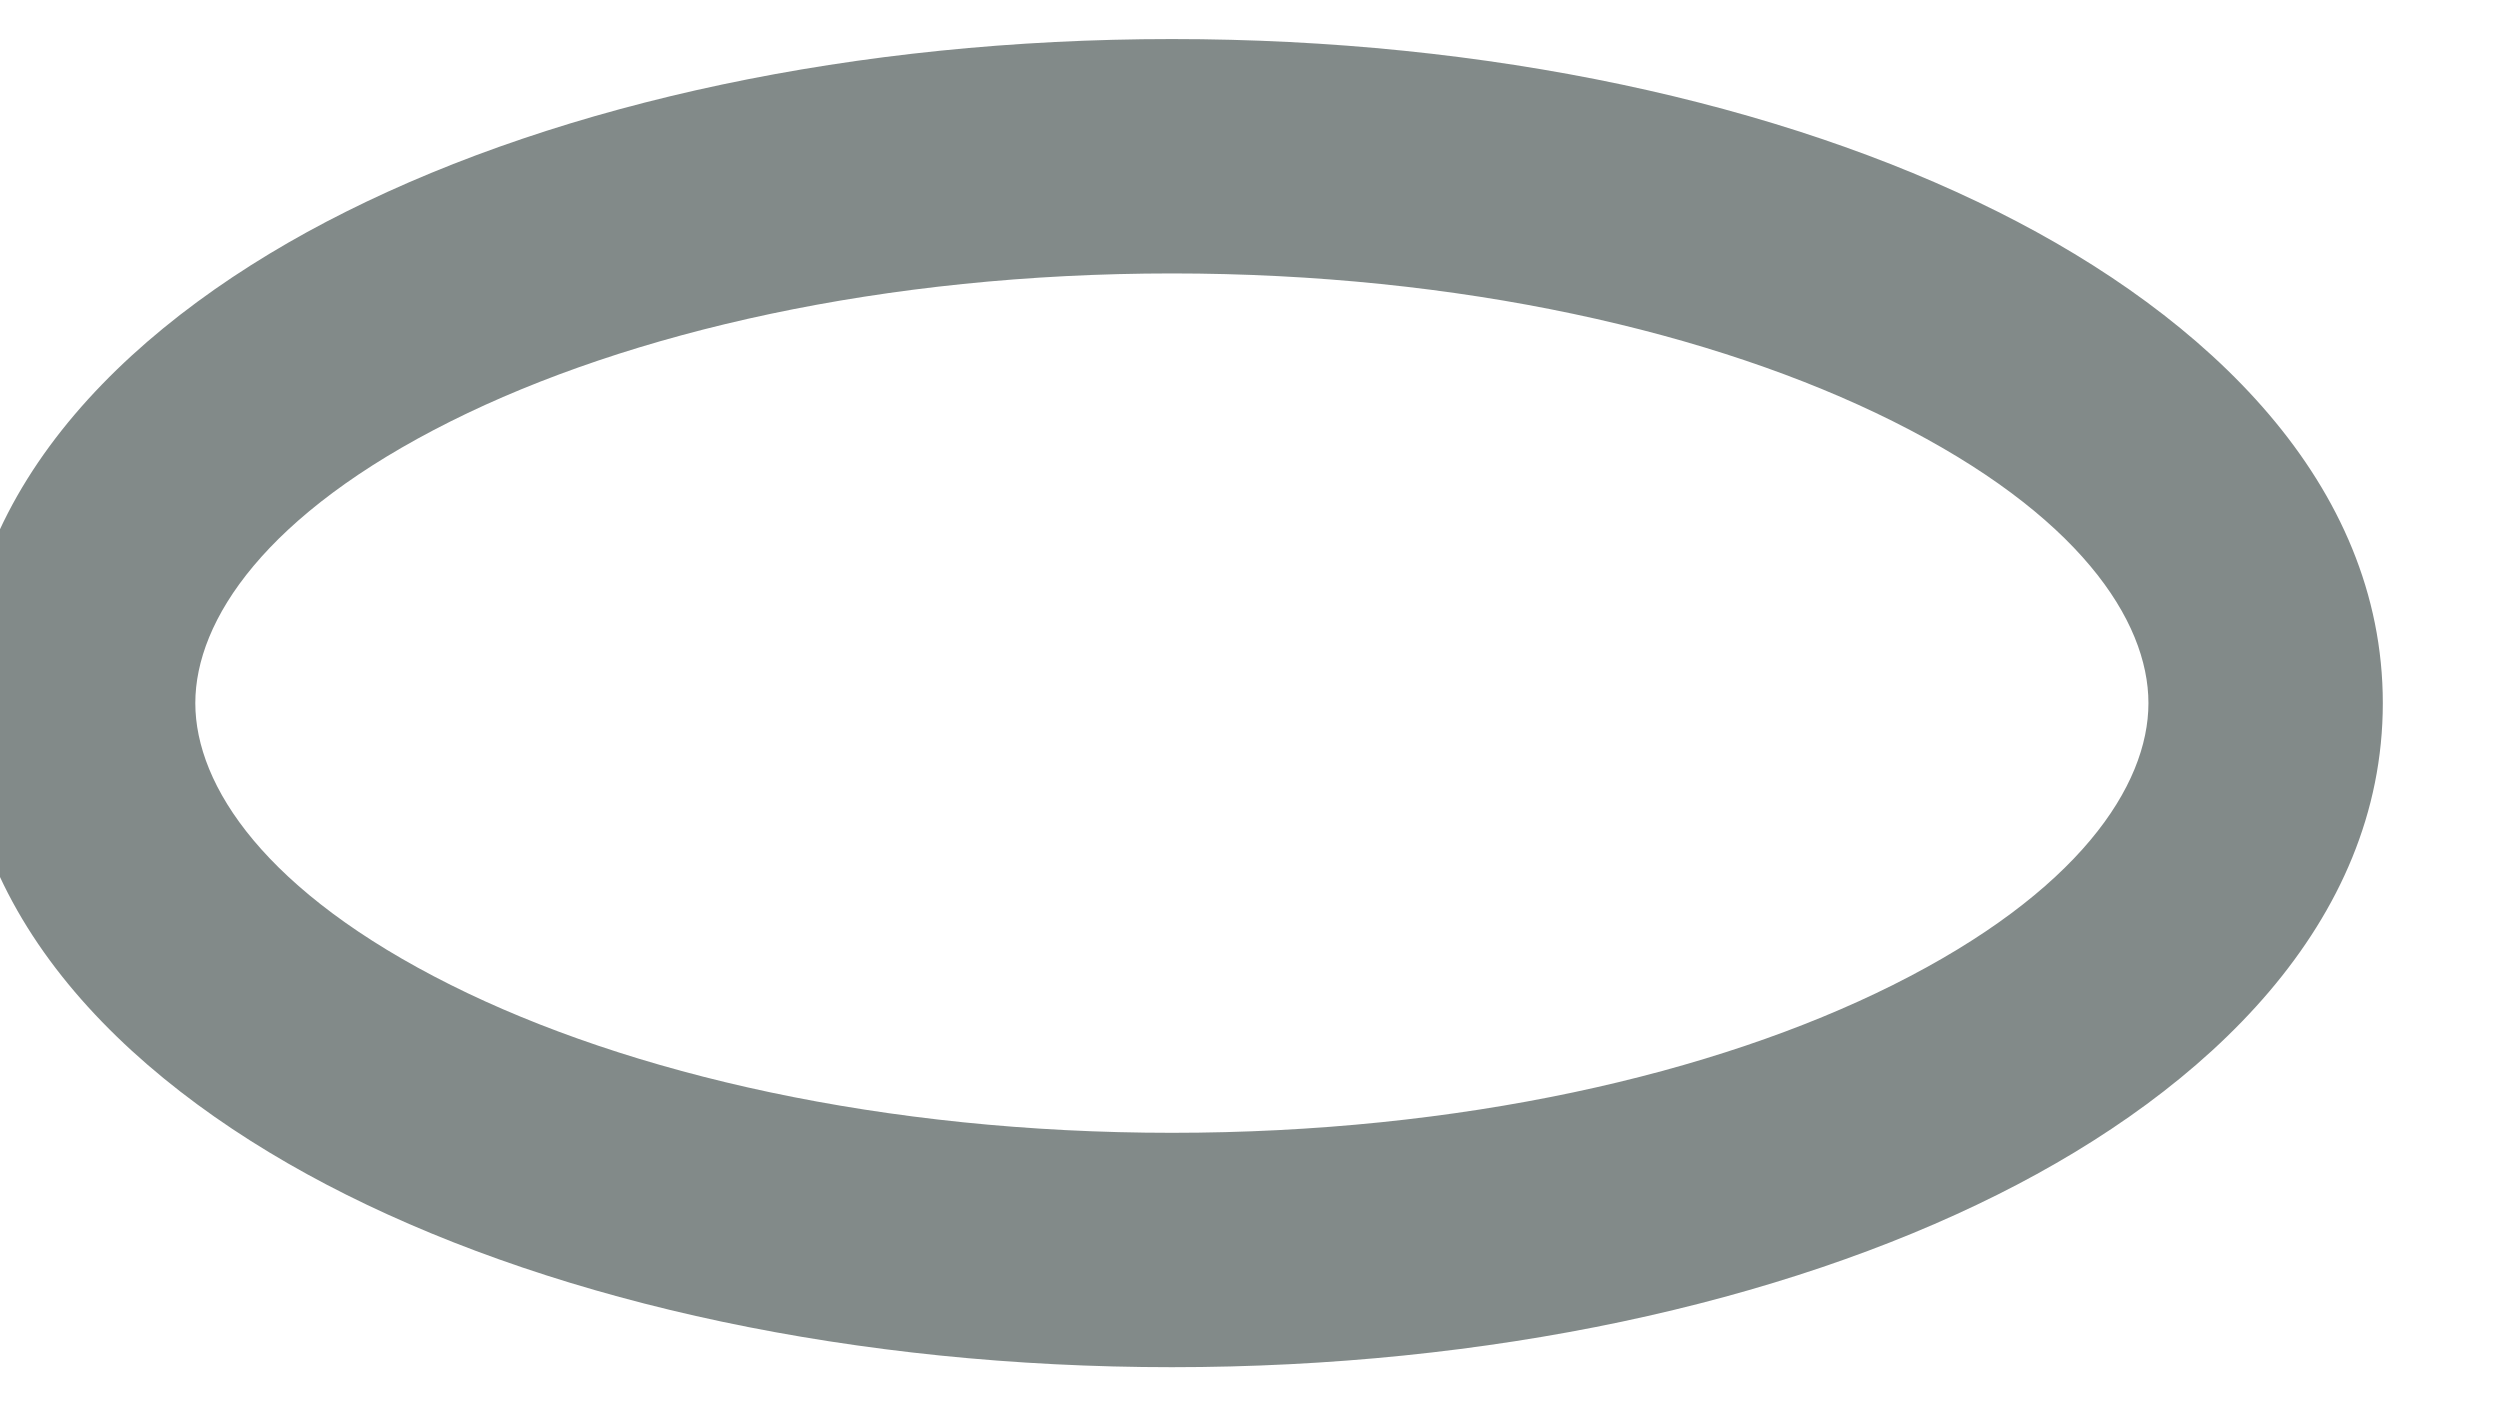 <svg width="32" height="18" viewBox="0 0 32 18" fill="none" xmlns="http://www.w3.org/2000/svg" xmlns:xlink="http://www.w3.org/1999/xlink">
<path d="M27.5,9C27.5,10.059 26.603,11.421 24.229,12.608C21.944,13.75 18.684,14.5 15,14.5L15,17.5C19.048,17.5 22.788,16.683 25.57,15.291C28.263,13.945 30.5,11.807 30.5,9L27.5,9ZM15,14.5C11.316,14.5 8.056,13.75 5.771,12.608C3.397,11.421 2.5,10.059 2.5,9L-0.5,9C-0.5,11.807 1.737,13.945 4.43,15.291C7.212,16.683 10.952,17.5 15,17.5L15,14.5ZM2.5,9C2.5,7.941 3.397,6.579 5.771,5.392C8.056,4.25 11.316,3.5 15,3.5L15,0.5C10.952,0.5 7.212,1.317 4.43,2.709C1.737,4.055 -0.5,6.193 -0.5,9L2.5,9ZM15,3.5C18.684,3.5 21.944,4.25 24.229,5.392C26.603,6.579 27.5,7.941 27.5,9L30.5,9C30.5,6.193 28.263,4.055 25.57,2.709C22.788,1.317 19.048,0.5 15,0.5L15,3.5Z" fill="#828A89"/>
</svg>
